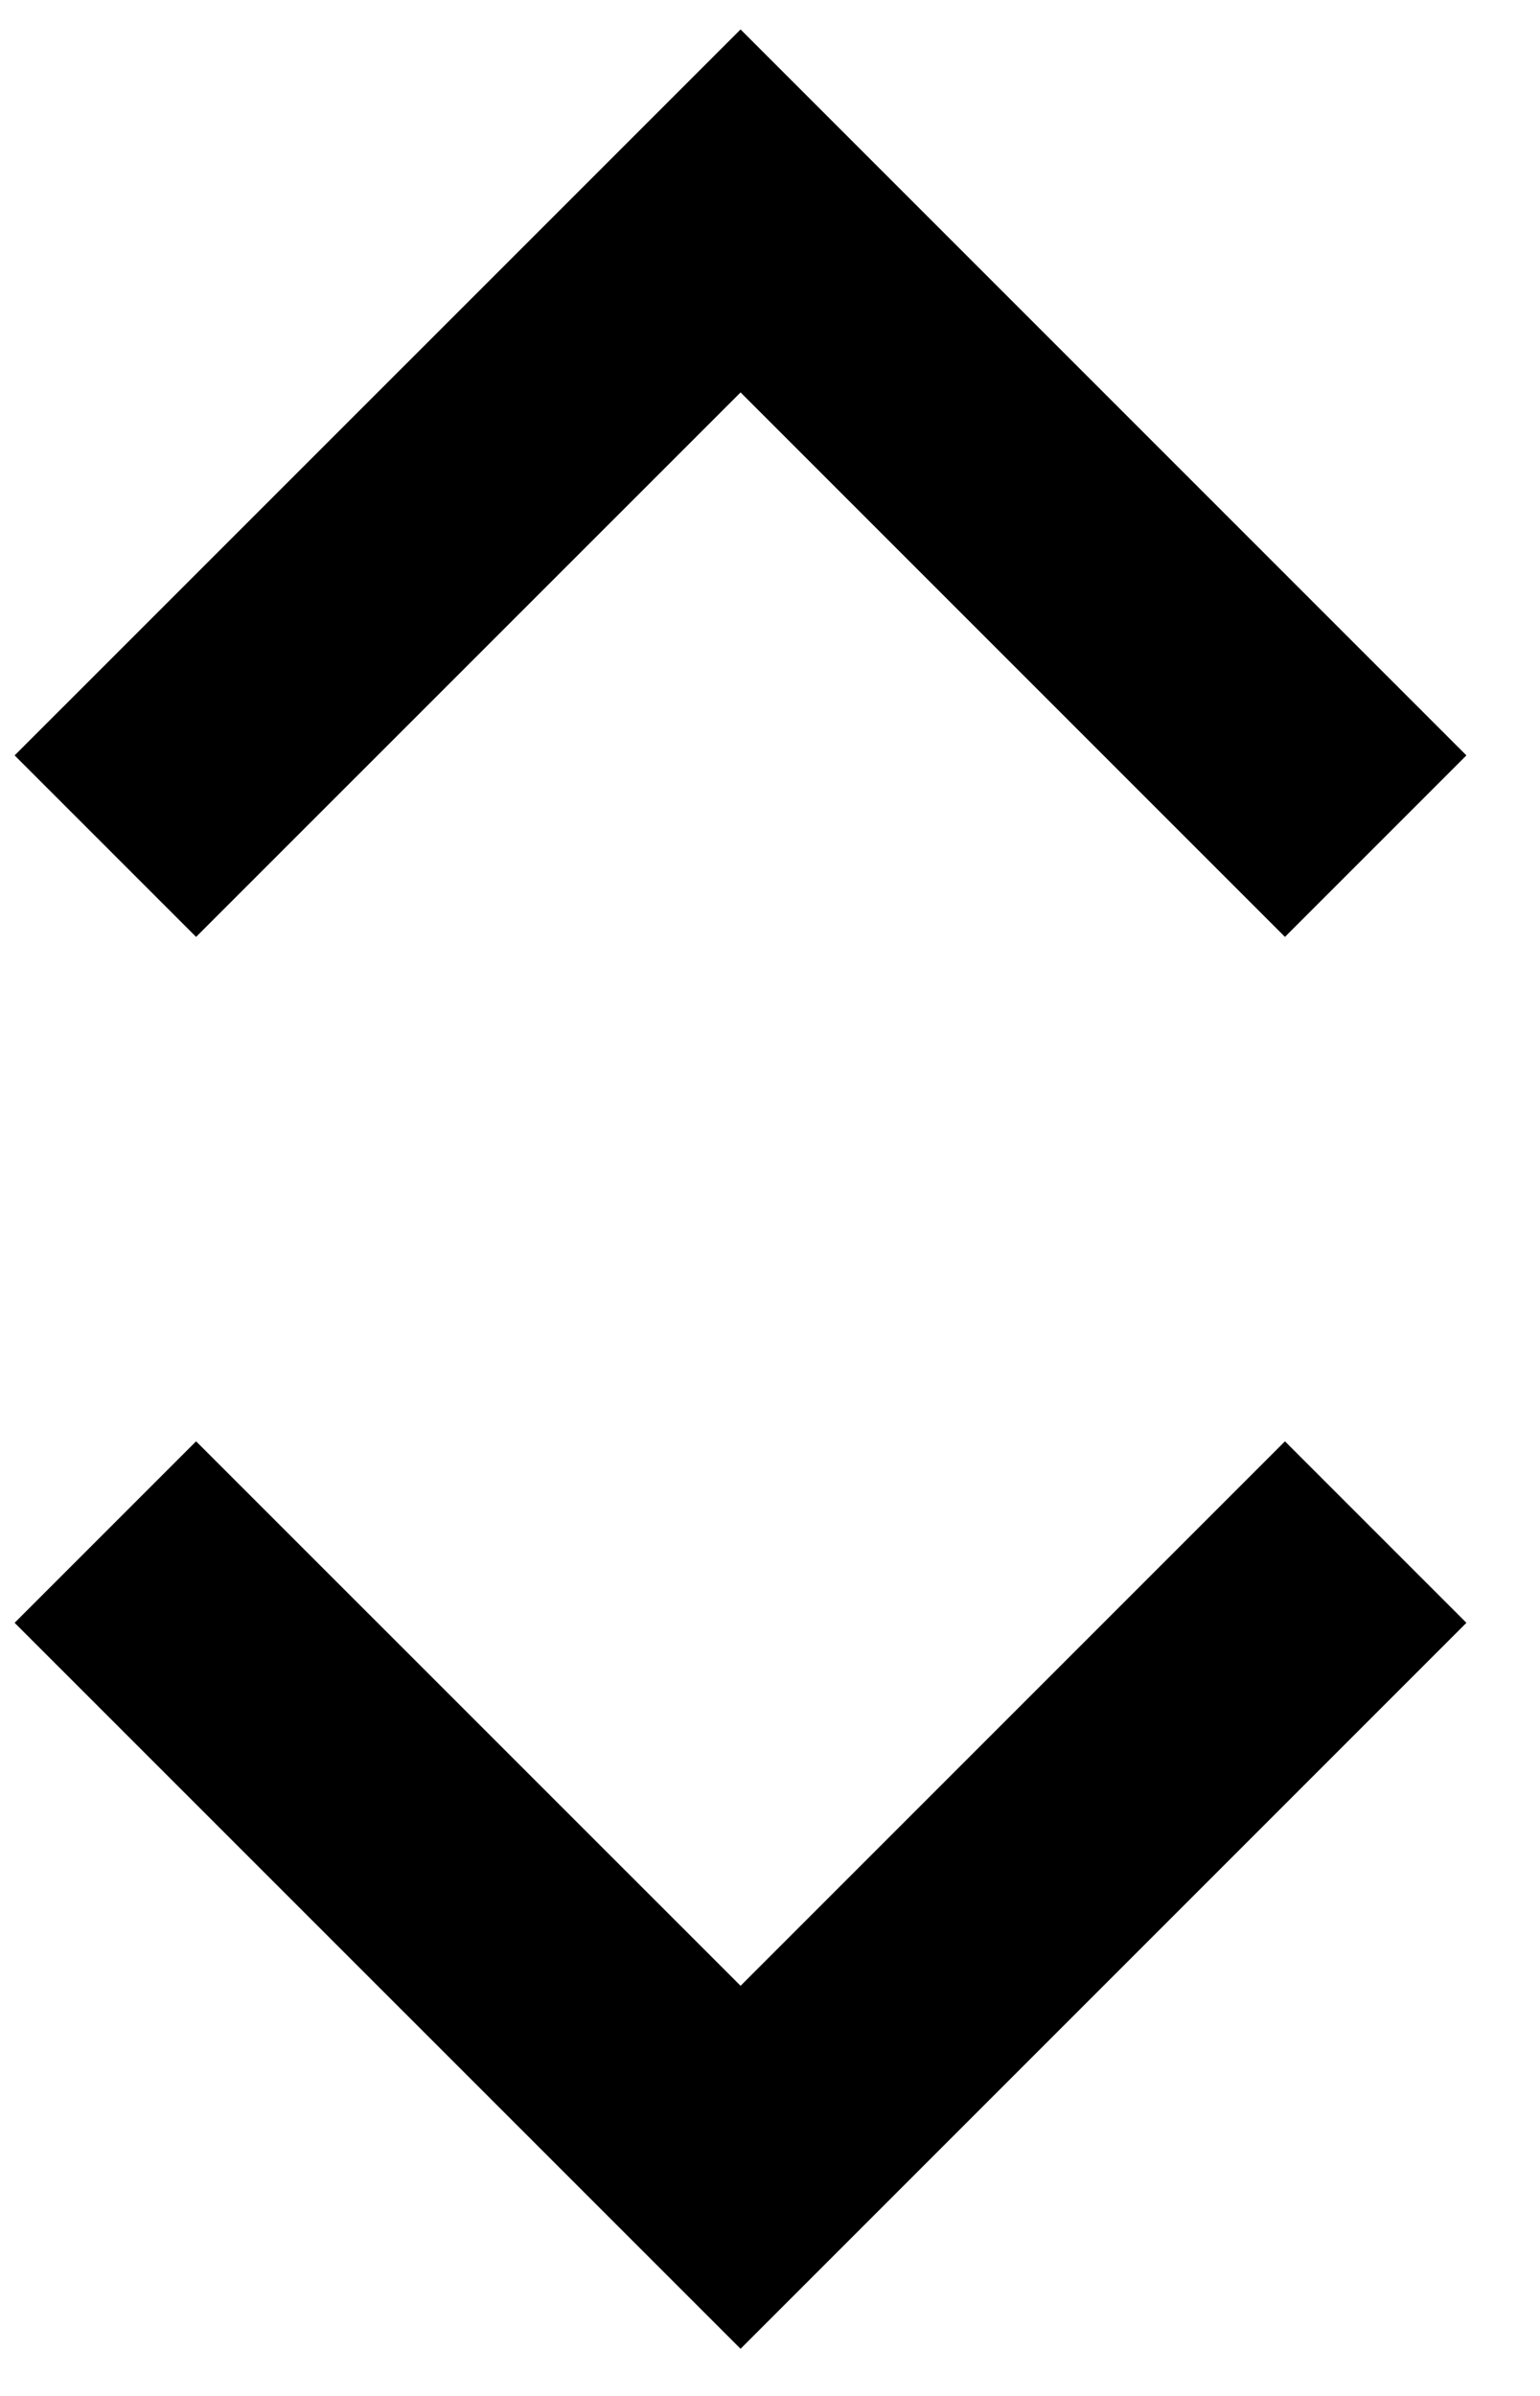 <svg width="18" height="28" viewBox="0 0 18 28" fill="none" xmlns="http://www.w3.org/2000/svg">
<path d="M15.019 16.844L17.14 18.965L8.656 27.449L0.171 18.965L2.292 16.844L8.656 23.207L15.019 16.844ZM8.656 4.586L15.019 10.949L17.14 8.828L8.656 0.344L0.171 8.828L2.292 10.949L8.656 4.586Z" fill="black"/>
</svg>
